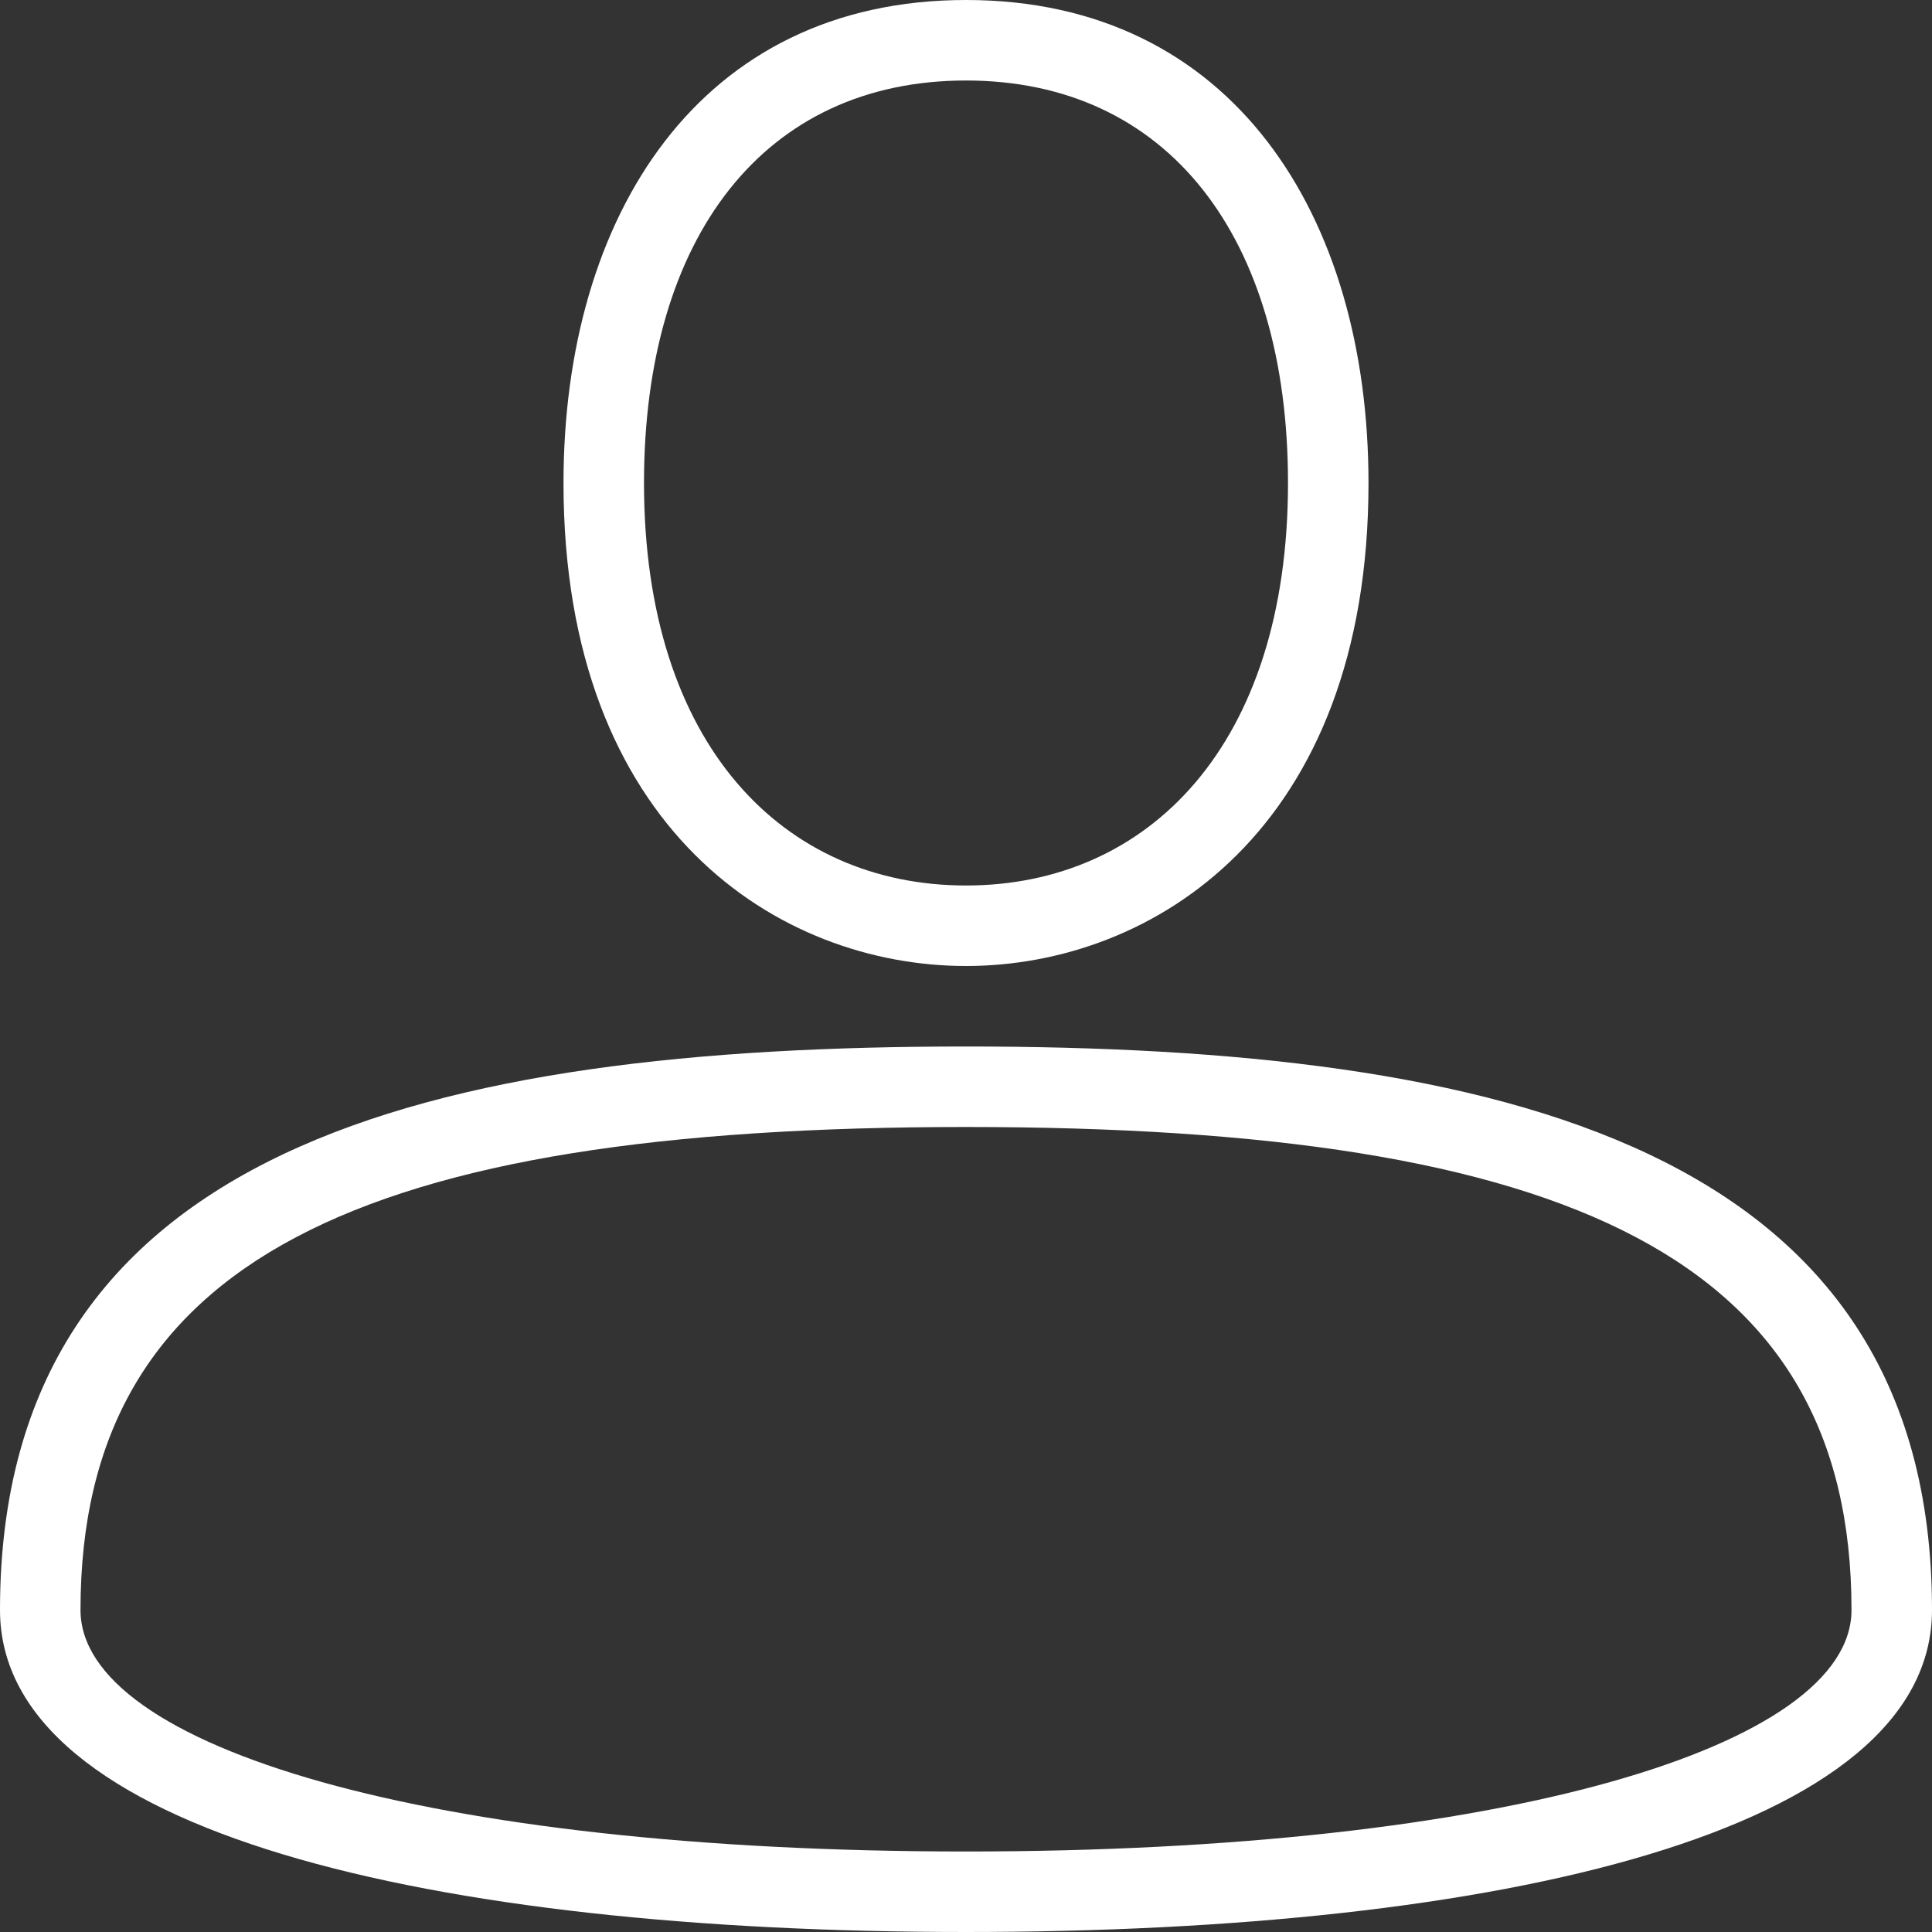 <?xml version="1.0" encoding="UTF-8"?>
<svg width="24px" height="24px" viewBox="0 0 24 24" version="1.1" xmlns="http://www.w3.org/2000/svg" xmlns:xlink="http://www.w3.org/1999/xlink">
    <rect x="0" y="0" width="24" height="24" fill="#333333" stroke="none"/>
    <!-- Generator: Sketch 46.2 (44496) - http://www.bohemiancoding.com/sketch -->
    <title>User</title>
    <desc>Created with Sketch.</desc>
    <defs></defs>
    <g id="icons" stroke="none" stroke-width="1" fill="none" fill-rule="evenodd">
        <g id="Artboard" transform="translate(-13, -100)" fill-rule="nonzero" fill="#FFFFFF">
            <path d="M25,123 C31.677,123 36,121.697 36,120 C36,115.649 32.523,114 25,114 C17.477,114 14,115.649 14,120 C14,121.697 18.323,123 25,123 Z M25,124 C18.373,124 13,122.761 13,120 C13,114.239 18.373,113 25,113 C31.627,113 37,114.239 37,120 C37,122.761 31.627,124 25,124 Z M25,111 C27.261,111 29,109.261 29,106 C29,102.942 27.505,101 25,101 C22.495,101 21,102.942 21,106 C21,109.261 22.739,111 25,111 Z M25,112 C22.686,112 20,110.314 20,106 C20,102.686 21.686,100 25,100 C28.314,100 30,102.686 30,106 C30,110.314 27.314,112 25,112 Z" id="User"></path>
        </g>
    </g>
</svg>